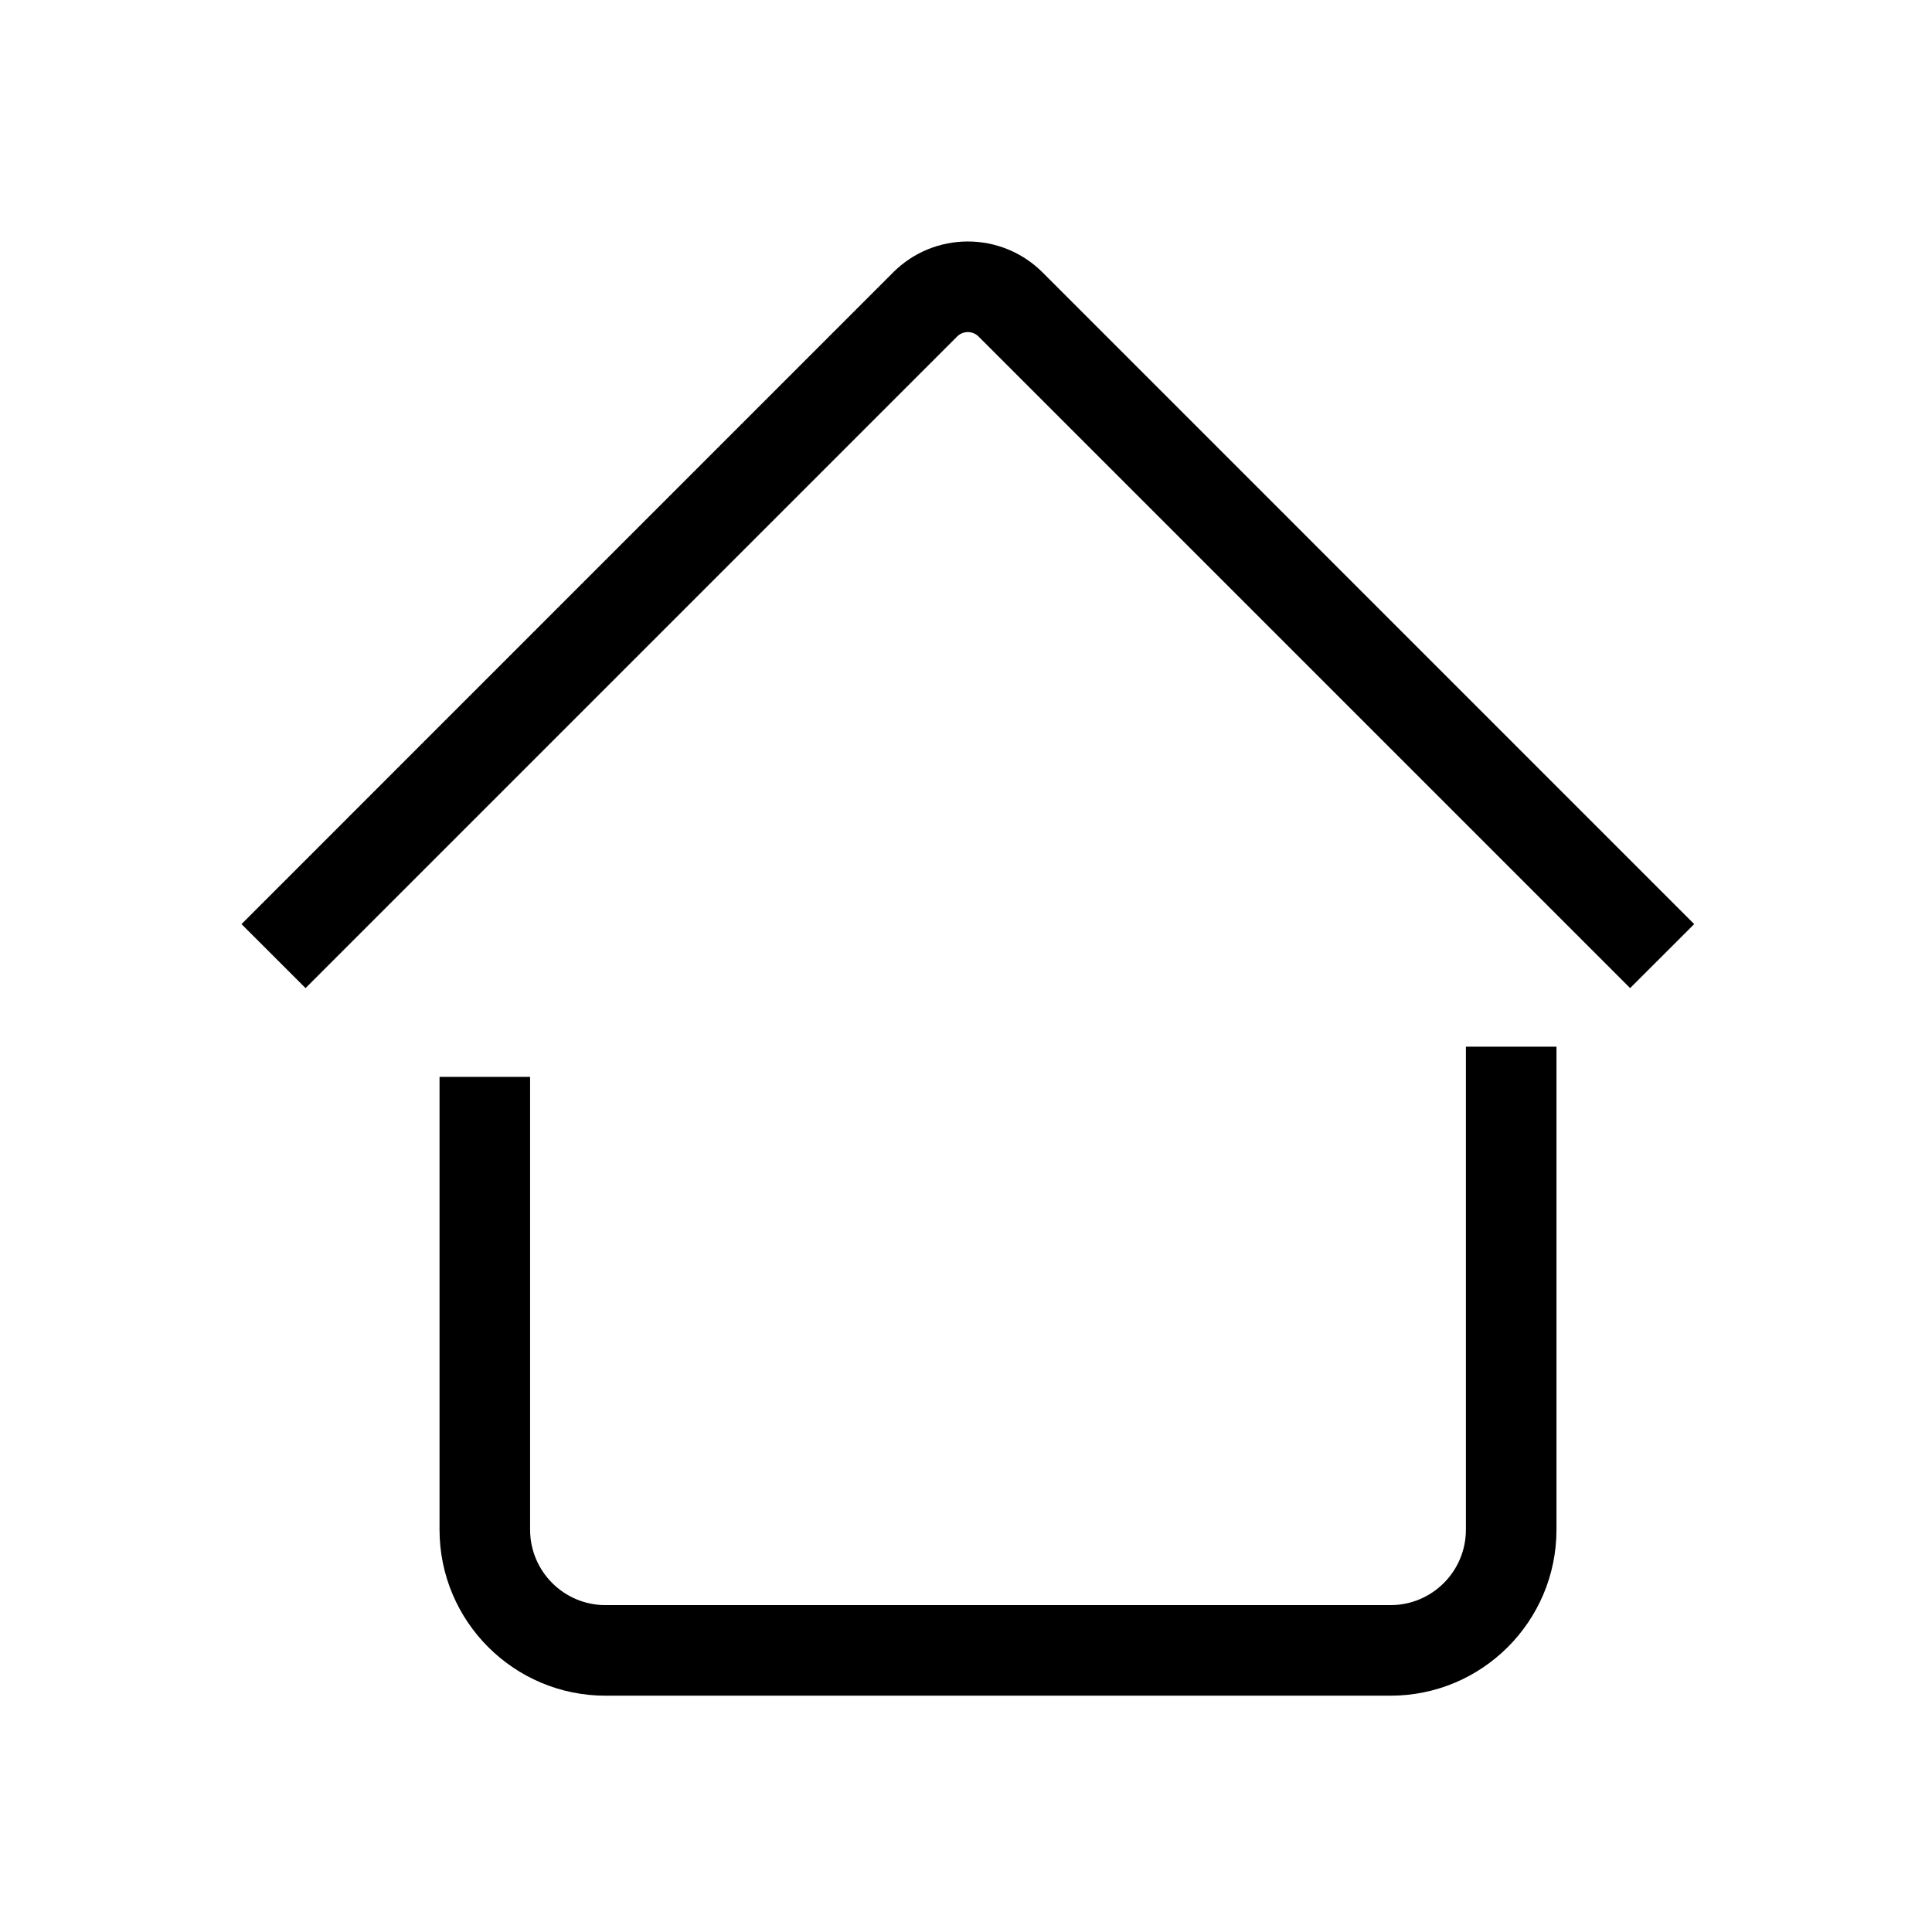 <svg width="32" height="32" viewBox="0 0 32 32" fill="none" xmlns="http://www.w3.org/2000/svg">
<path d="M25.78 25.336C25.78 26.854 24.549 28.086 23.03 28.086H10.03C8.512 28.086 7.28 26.854 7.28 25.336V17.836H8.78V25.336C8.78 26.026 9.34 26.586 10.03 26.586H23.03C23.721 26.586 24.28 26.026 24.28 25.336V17.336H25.78V25.336ZM14.793 4.512C15.476 3.829 16.584 3.829 17.268 4.512L28.061 15.306L27 16.366L16.207 5.573C16.109 5.476 15.951 5.476 15.854 5.573L5.061 16.366L4 15.306L14.793 4.512Z" fill="black"/>
</svg>
